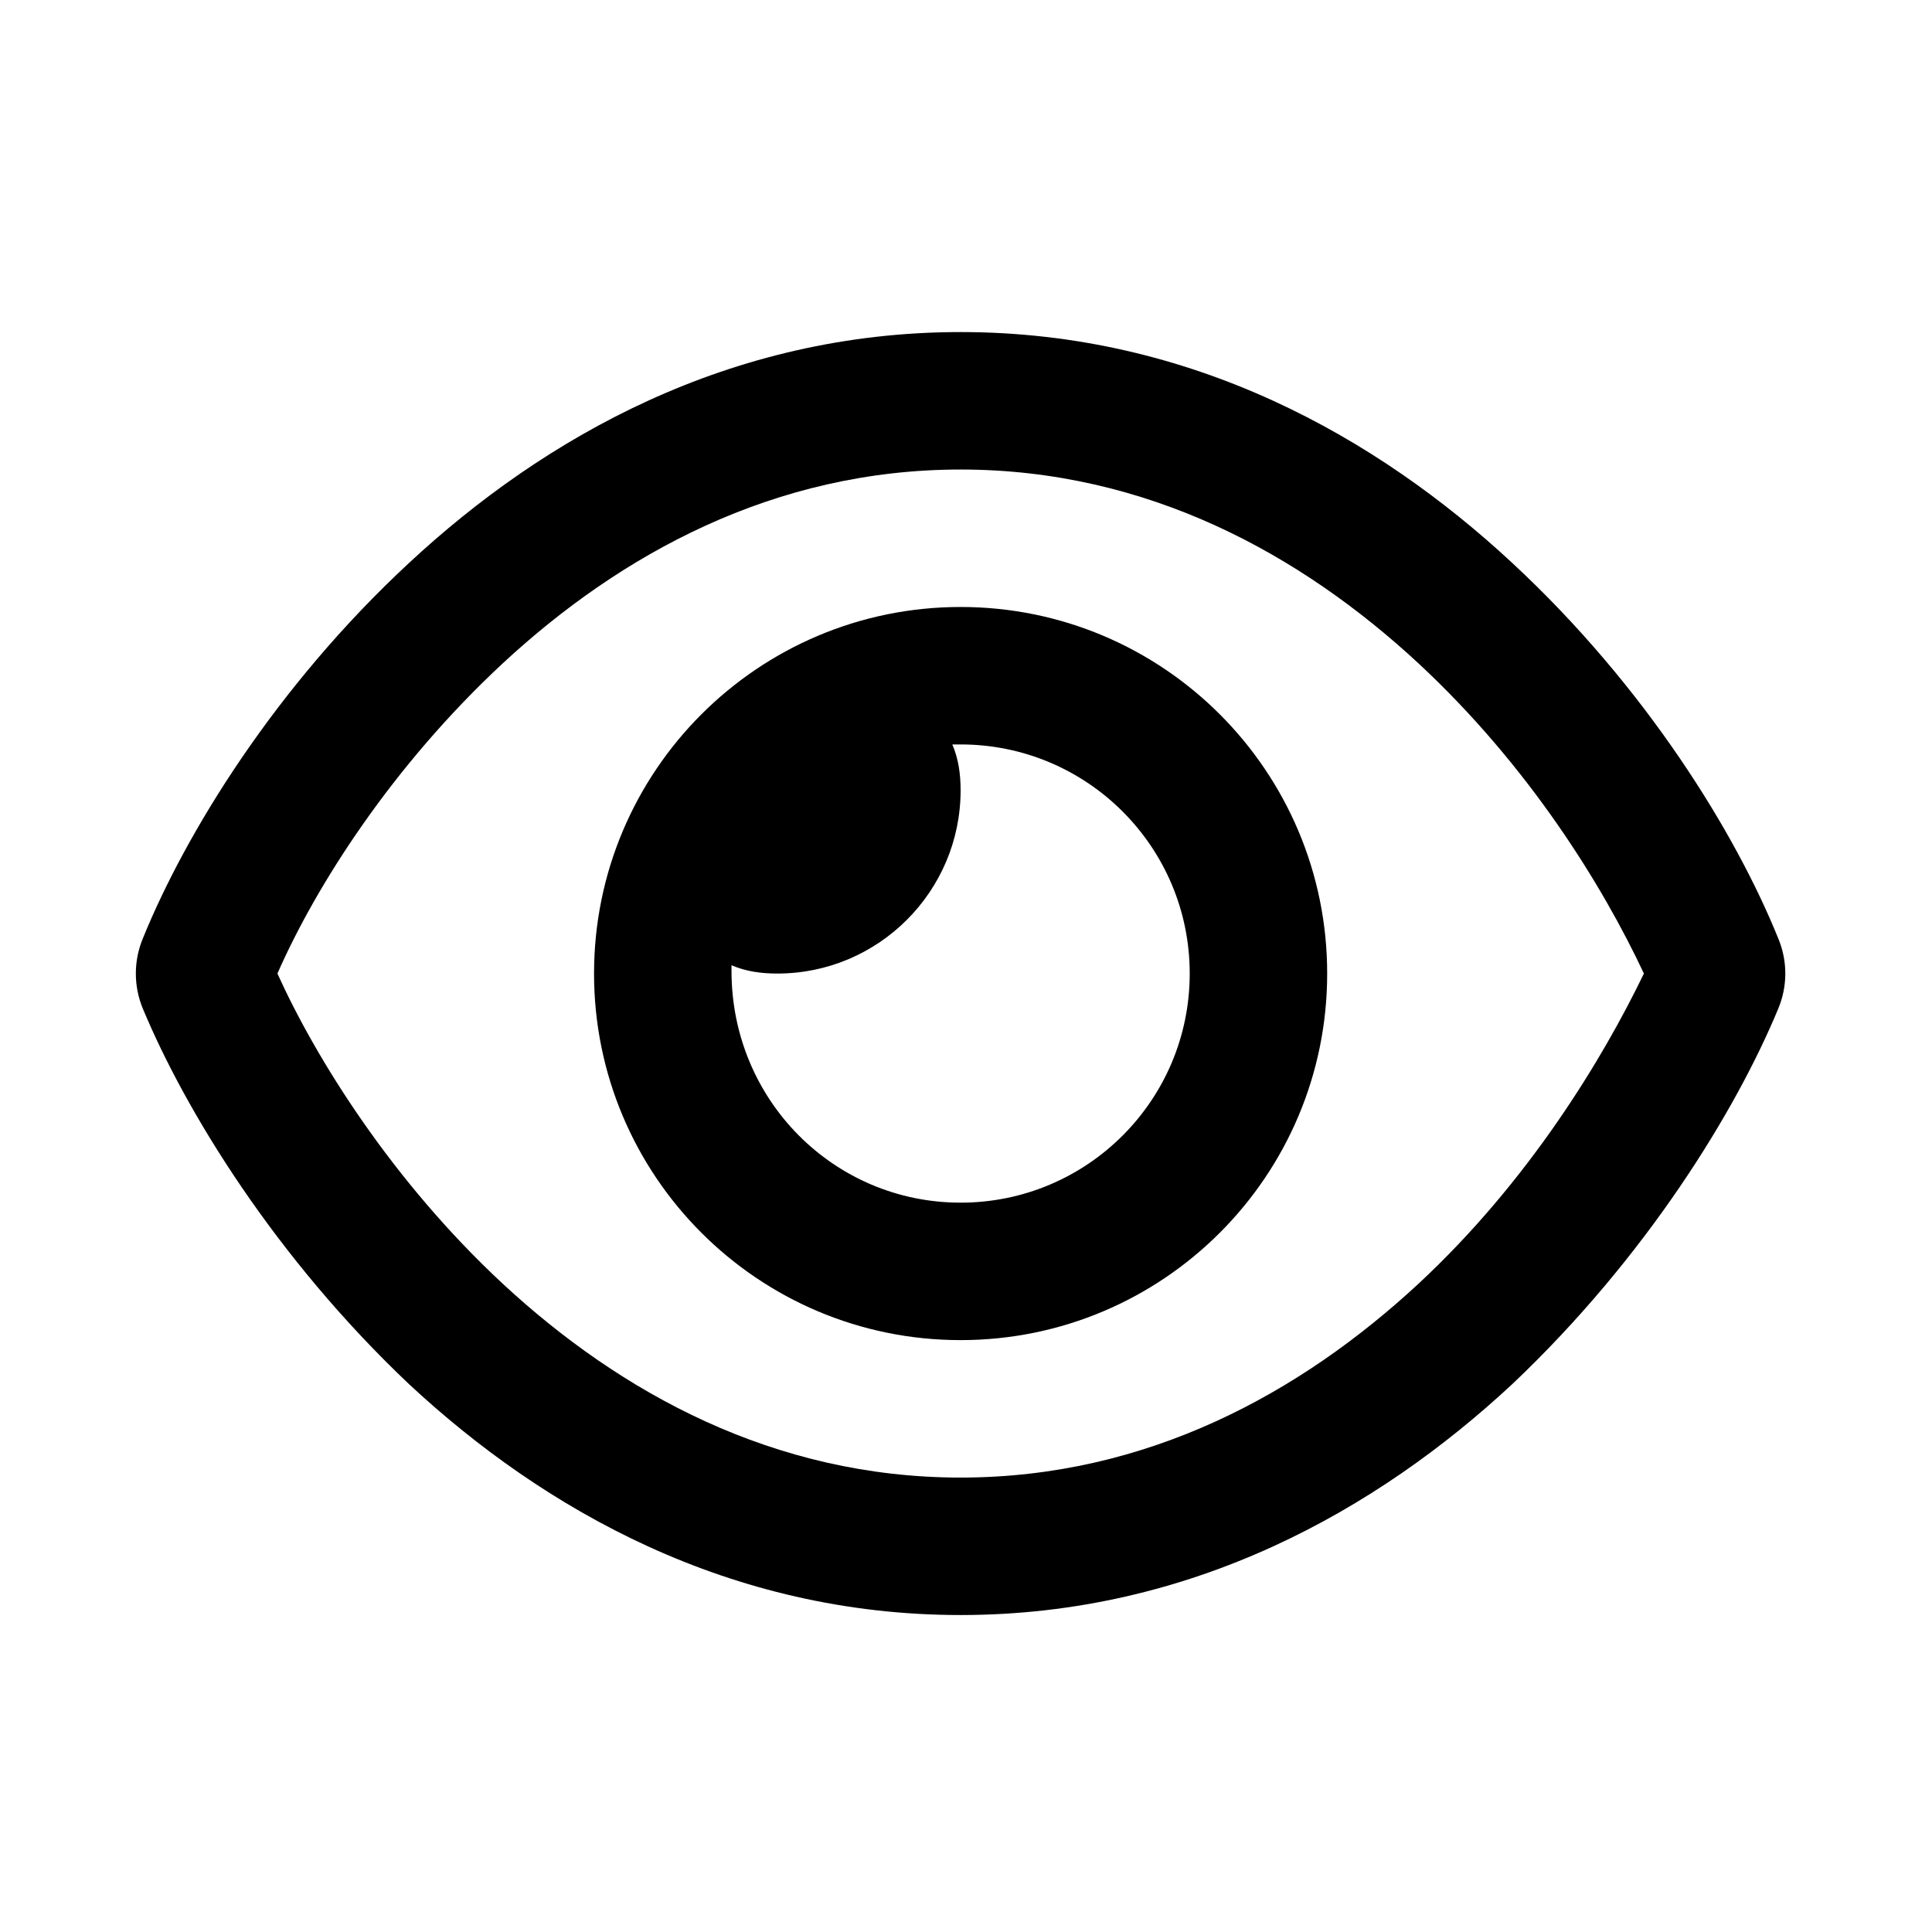 <svg width="128" height="128" viewBox="0 0 128 128" fill="none" xmlns="http://www.w3.org/2000/svg">
<path d="M39.357 64.5C39.357 51.086 50.229 40.214 63.643 40.214C77.057 40.214 87.929 51.086 87.929 64.5C87.929 77.914 77.057 88.786 63.643 88.786C50.229 88.786 39.357 77.914 39.357 64.5ZM63.643 79.679C72.029 79.679 78.822 72.886 78.822 64.5C78.822 56.114 72.029 49.321 63.643 49.321C63.51 49.321 63.396 49.321 63.093 49.321C63.51 50.289 63.643 51.314 63.643 52.357C63.643 59.055 58.198 64.5 51.5 64.5C50.456 64.5 49.432 64.367 48.464 63.95C48.464 64.253 48.464 64.367 48.464 64.329C48.464 72.886 55.257 79.679 63.643 79.679ZM27.104 37.292C36.037 28.99 48.312 22 63.643 22C78.973 22 91.249 28.99 100.185 37.292C109.065 45.527 115.003 55.222 117.811 62.166C118.438 63.665 118.438 65.335 117.811 66.834C115.003 73.607 109.065 83.302 100.185 91.708C91.249 100.018 78.973 107 63.643 107C48.312 107 36.037 100.018 27.104 91.708C18.225 83.302 12.29 73.607 9.467 66.834C8.844 65.335 8.844 63.665 9.467 62.166C12.29 55.222 18.225 45.527 27.104 37.292ZM63.643 31.107C51.272 31.107 41.103 36.723 33.305 43.952C26 50.744 20.957 58.637 18.38 64.5C20.957 70.192 26 78.256 33.305 85.048C41.103 92.277 51.272 97.893 63.643 97.893C76.013 97.893 86.183 92.277 93.981 85.048C101.286 78.256 106.162 70.192 108.913 64.5C106.162 58.637 101.286 50.744 93.981 43.952C86.183 36.723 76.013 31.107 63.643 31.107Z" fill="black"/>
</svg>
